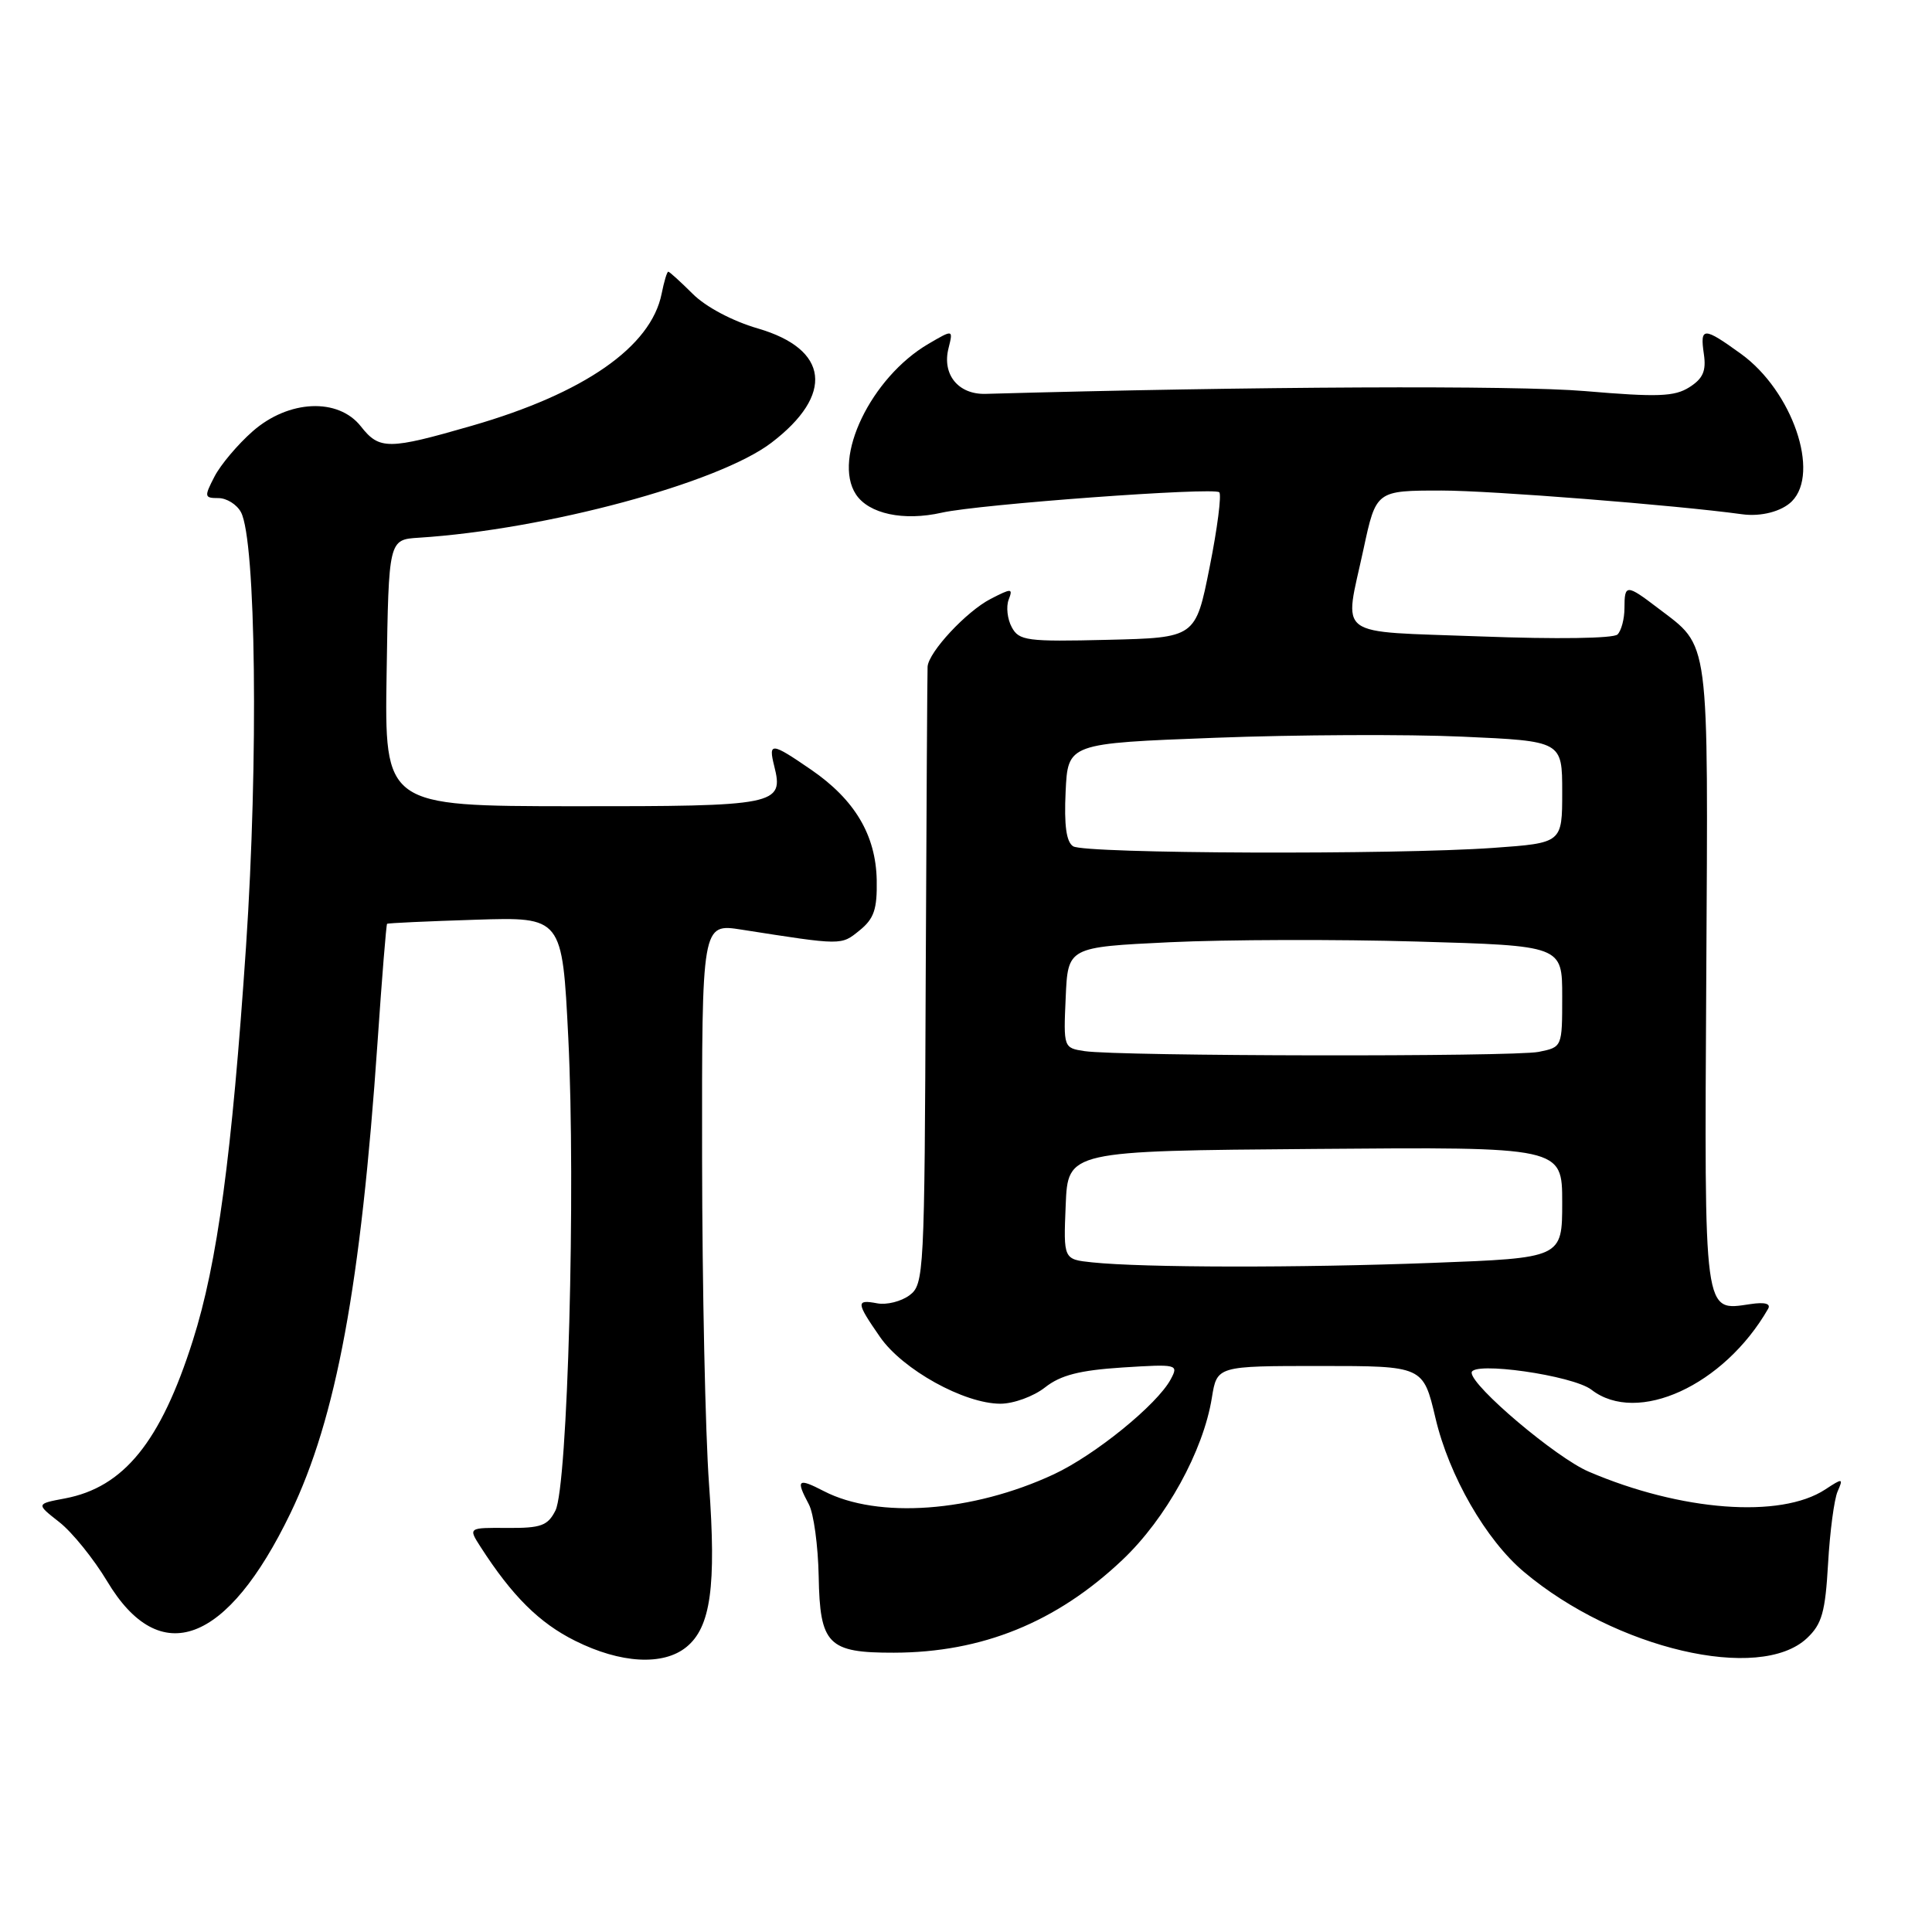 <?xml version="1.0" encoding="UTF-8" standalone="no"?>
<!DOCTYPE svg PUBLIC "-//W3C//DTD SVG 1.1//EN" "http://www.w3.org/Graphics/SVG/1.1/DTD/svg11.dtd" >
<svg xmlns="http://www.w3.org/2000/svg" xmlns:xlink="http://www.w3.org/1999/xlink" version="1.1" viewBox="0 0 256 256">
 <g >
 <path fill="currentColor"
d=" M 90.94 218.25 C 94.18 215.63 94.93 210.21 93.95 196.66 C 93.46 189.97 93.05 170.52 93.03 153.43 C 93.00 122.36 93.00 122.36 98.25 123.18 C 111.67 125.28 111.43 125.28 113.89 123.29 C 115.82 121.73 116.24 120.48 116.17 116.61 C 116.05 110.65 113.26 105.96 107.48 101.99 C 102.20 98.36 101.79 98.32 102.59 101.51 C 103.89 106.67 102.96 106.85 75.92 106.83 C 50.95 106.81 50.95 106.81 51.23 89.16 C 51.50 71.50 51.50 71.50 55.50 71.25 C 72.29 70.18 95.21 64.01 102.21 58.67 C 110.57 52.30 109.85 46.26 100.41 43.52 C 97.05 42.54 93.50 40.66 91.78 38.93 C 90.16 37.32 88.71 36.00 88.55 36.00 C 88.38 36.00 87.99 37.31 87.67 38.92 C 86.26 45.96 77.41 52.12 62.54 56.41 C 51.47 59.61 50.27 59.62 47.82 56.50 C 44.81 52.67 38.24 52.97 33.48 57.15 C 31.51 58.88 29.23 61.58 28.42 63.15 C 27.04 65.82 27.07 66.00 28.94 66.00 C 30.03 66.00 31.38 66.84 31.93 67.87 C 33.92 71.59 34.26 100.70 32.60 125.41 C 30.73 153.09 28.81 167.39 25.55 177.63 C 21.29 191.06 16.40 197.08 8.60 198.55 C 4.77 199.27 4.77 199.27 7.86 201.69 C 9.56 203.02 12.41 206.55 14.20 209.53 C 21.19 221.22 30.09 217.90 38.49 200.50 C 44.56 187.90 47.82 170.27 50.03 138.04 C 50.61 129.53 51.18 122.50 51.29 122.41 C 51.41 122.31 56.67 122.07 63.00 121.87 C 74.50 121.50 74.50 121.50 75.30 137.50 C 76.30 157.60 75.23 196.92 73.60 200.15 C 72.58 202.17 71.68 202.49 67.23 202.46 C 62.04 202.42 62.04 202.42 63.67 204.96 C 67.86 211.47 71.45 215.05 76.22 217.42 C 82.23 220.42 87.87 220.74 90.94 218.25 Z  M 239.43 217.07 C 241.42 215.20 241.86 213.62 242.23 207.17 C 242.47 202.95 243.04 198.66 243.49 197.63 C 244.27 195.85 244.18 195.83 241.84 197.37 C 235.93 201.24 222.73 200.24 210.51 195.00 C 206.20 193.16 195.00 183.69 195.00 181.89 C 195.00 180.33 208.41 182.24 210.88 184.15 C 216.95 188.85 228.44 183.59 234.28 173.43 C 234.68 172.74 233.85 172.51 231.94 172.80 C 225.69 173.71 225.84 174.83 226.09 129.38 C 226.34 83.68 226.62 85.87 219.68 80.57 C 215.51 77.39 215.25 77.39 215.25 80.57 C 215.25 81.99 214.84 83.56 214.33 84.07 C 213.80 84.60 206.27 84.71 196.21 84.33 C 176.55 83.59 178.10 84.74 180.67 72.77 C 182.34 65.00 182.34 65.00 191.03 65.00 C 197.54 65.00 222.01 66.93 230.83 68.14 C 233.33 68.49 236.09 67.77 237.43 66.43 C 241.21 62.64 237.49 51.82 230.72 46.91 C 225.72 43.29 225.24 43.29 225.77 46.91 C 226.10 49.15 225.66 50.16 223.85 51.31 C 221.88 52.56 219.66 52.64 210.00 51.82 C 200.85 51.04 165.97 51.20 130.59 52.19 C 126.98 52.29 124.81 49.62 125.68 46.16 C 126.31 43.64 126.31 43.64 123.01 45.57 C 115.42 50.02 110.27 60.71 113.41 65.50 C 115.11 68.09 119.73 69.08 124.80 67.93 C 129.71 66.82 160.87 64.53 161.56 65.23 C 161.88 65.55 161.31 70.02 160.28 75.16 C 158.42 84.50 158.42 84.50 146.76 84.78 C 136.05 85.04 135.02 84.90 134.06 83.10 C 133.48 82.03 133.30 80.39 133.65 79.47 C 134.24 77.93 134.06 77.92 131.26 79.36 C 128.04 81.03 123.06 86.38 122.91 88.33 C 122.87 88.97 122.76 107.65 122.66 129.83 C 122.51 168.90 122.44 170.20 120.50 171.64 C 119.40 172.45 117.49 172.93 116.25 172.70 C 113.39 172.16 113.43 172.57 116.61 177.16 C 119.60 181.48 127.76 186.00 132.56 186.00 C 134.30 186.00 136.96 185.03 138.47 183.84 C 140.54 182.21 143.05 181.57 148.72 181.20 C 156.02 180.74 156.19 180.78 155.13 182.76 C 153.33 186.12 145.09 192.81 139.62 195.36 C 128.87 200.37 116.32 201.29 109.16 197.58 C 105.70 195.79 105.42 196.04 107.17 199.32 C 107.82 200.52 108.40 204.82 108.48 208.87 C 108.64 217.91 109.71 219.01 118.44 218.99 C 130.12 218.97 139.98 214.97 148.71 206.71 C 154.51 201.23 159.45 192.26 160.58 185.20 C 161.26 181.00 161.26 181.00 174.92 181.00 C 188.58 181.00 188.58 181.00 190.21 187.91 C 192.00 195.54 196.89 204.05 201.94 208.29 C 214.05 218.49 233.16 222.96 239.43 217.07 Z  M 144.71 167.27 C 140.91 166.87 140.91 166.87 141.21 159.69 C 141.50 152.50 141.50 152.50 174.25 152.24 C 207.00 151.97 207.00 151.97 207.00 159.33 C 207.00 166.69 207.00 166.69 189.75 167.34 C 172.12 168.01 151.50 167.98 144.71 167.27 Z  M 143.71 139.28 C 140.93 138.86 140.91 138.81 141.21 132.18 C 141.50 125.50 141.50 125.50 155.00 124.85 C 162.43 124.50 177.16 124.45 187.75 124.76 C 207.00 125.31 207.00 125.31 207.00 132.03 C 207.00 138.75 207.00 138.75 203.88 139.38 C 200.49 140.05 148.29 139.97 143.71 139.28 Z  M 142.20 112.14 C 141.29 111.57 140.99 109.36 141.20 104.91 C 141.50 98.50 141.50 98.50 161.00 97.76 C 171.72 97.35 186.46 97.28 193.75 97.61 C 207.00 98.20 207.00 98.20 207.00 104.95 C 207.00 111.70 207.00 111.70 197.85 112.35 C 184.78 113.28 143.75 113.13 142.20 112.14 Z "/>
</g>
</svg>